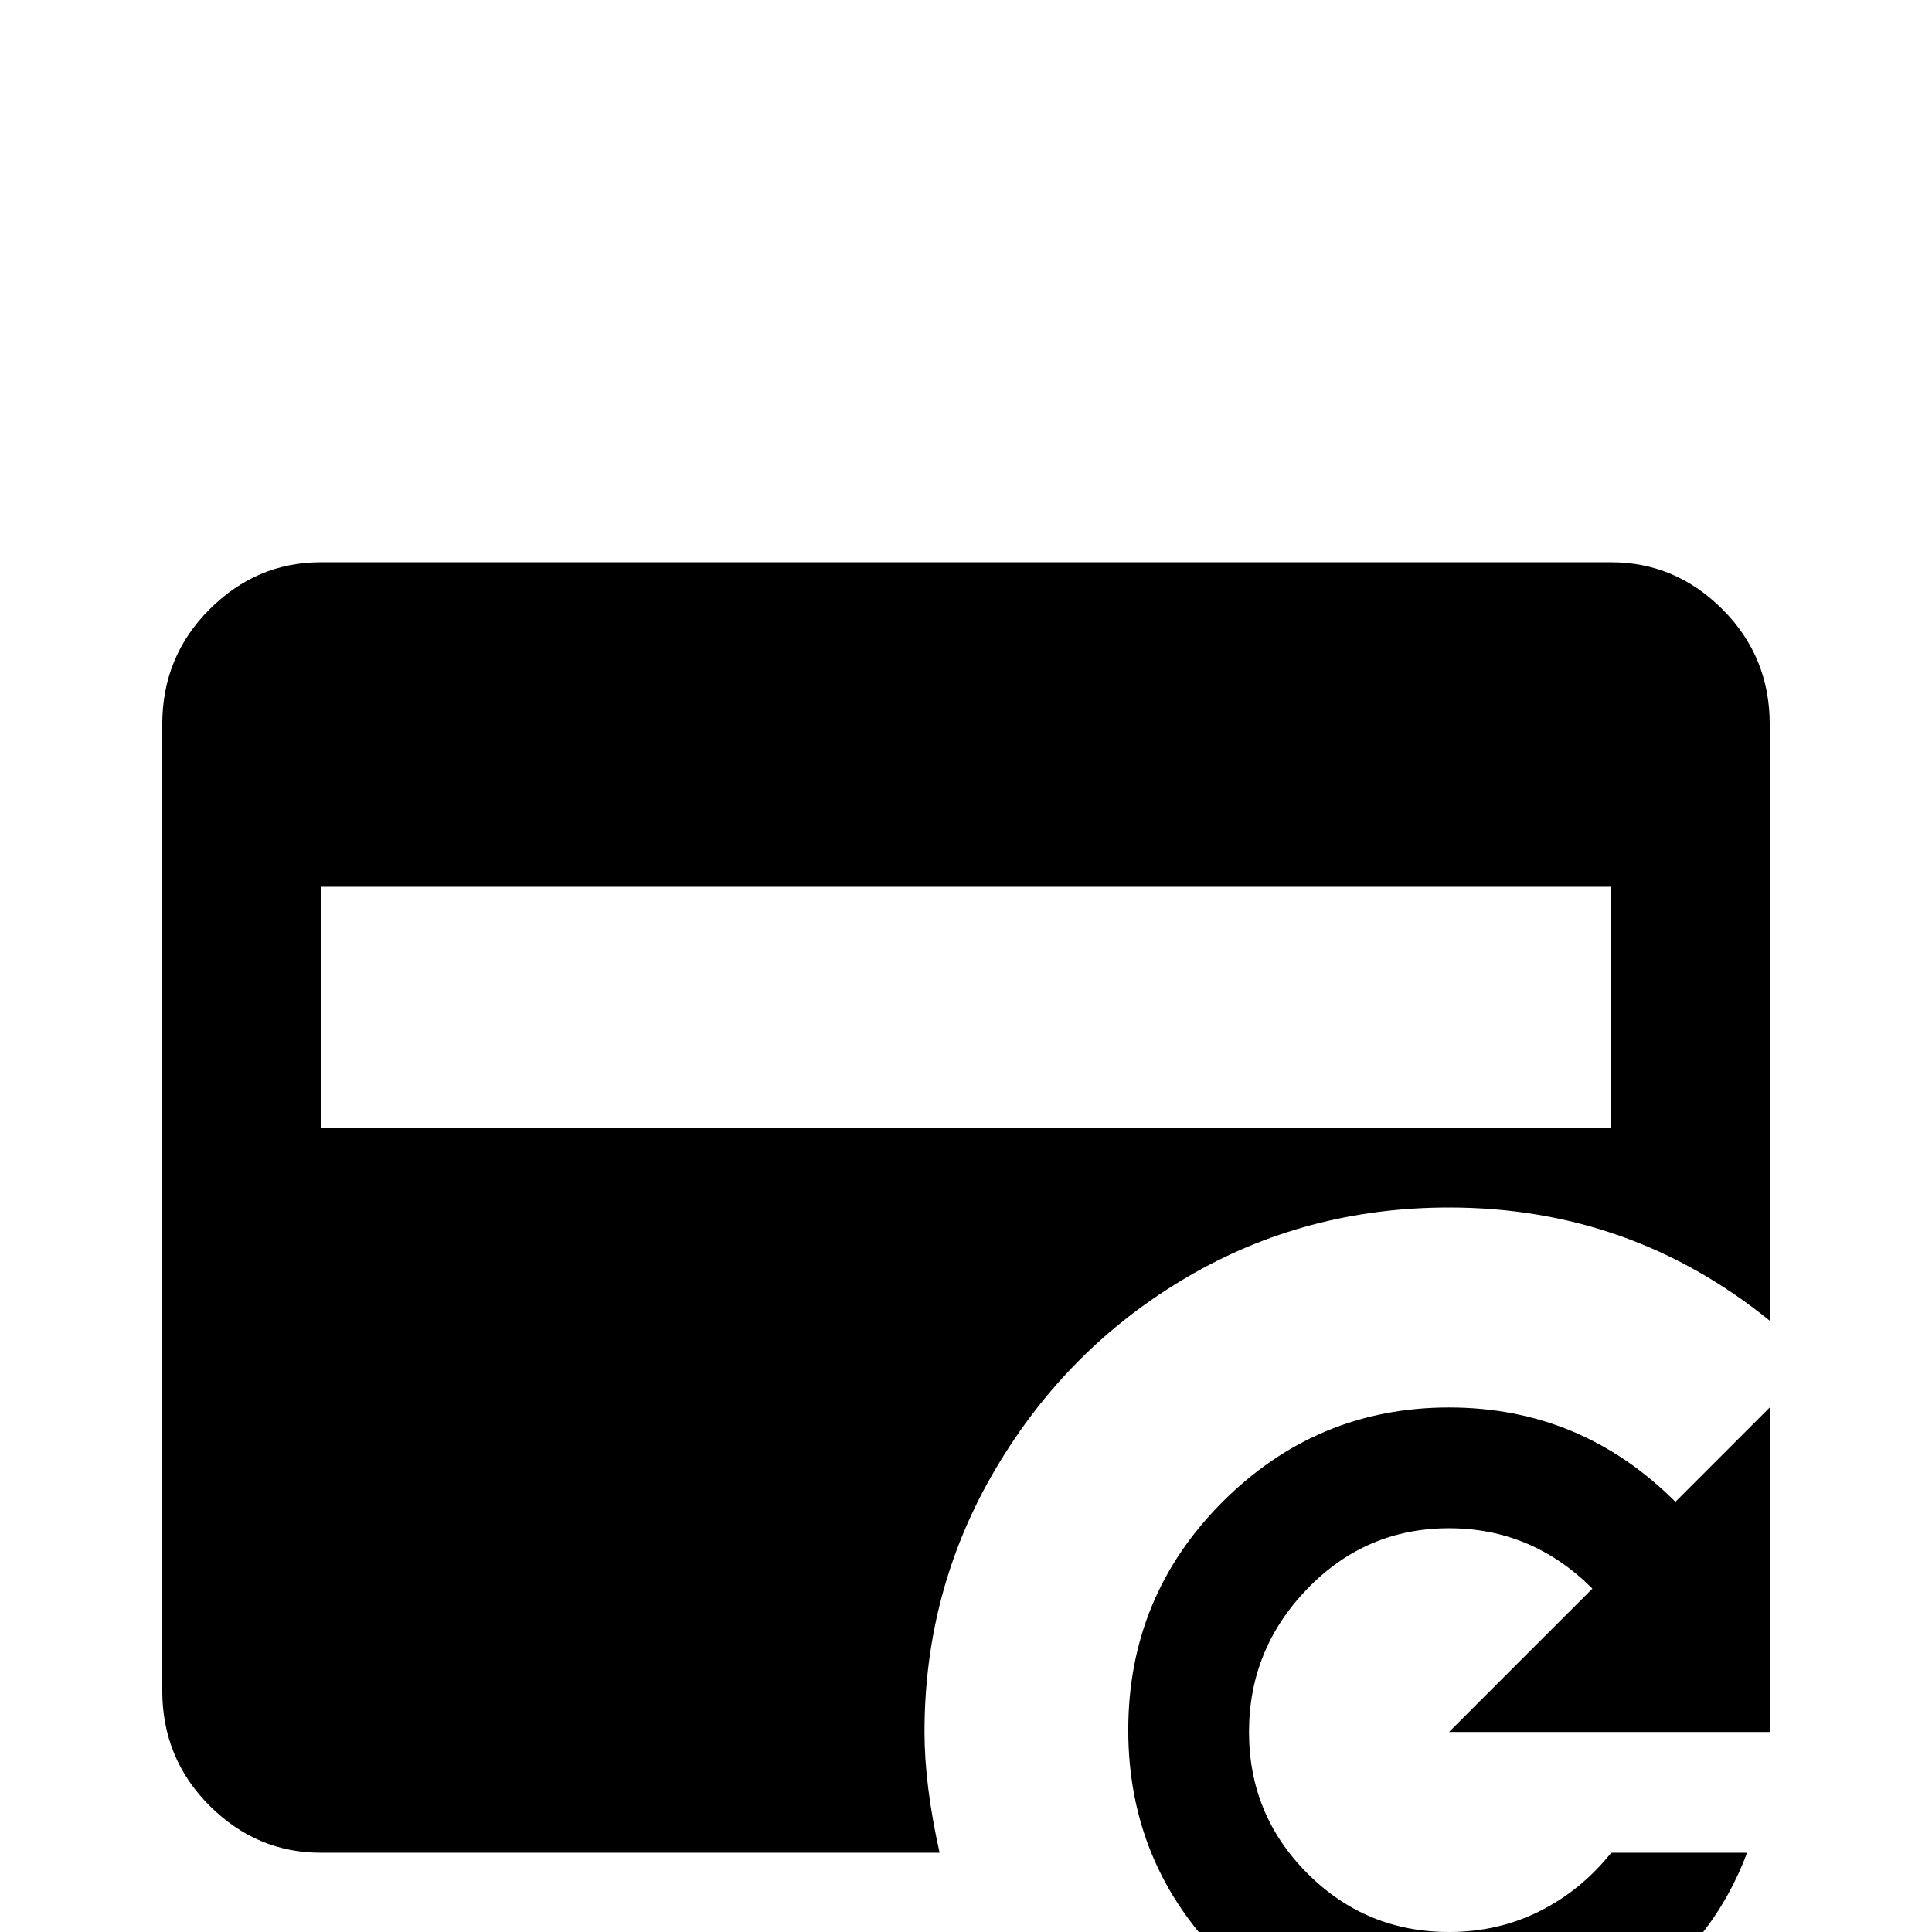 <svg xmlns="http://www.w3.org/2000/svg" viewBox="0 -512 512 512">
	<path fill="#000000" d="M427 -363H85Q68 -363 55.5 -350.5Q43 -338 43 -320V-64Q43 -46 55.5 -33.5Q68 -21 85 -21H249Q245 -39 245 -53Q245 -91 264 -123Q283 -155 314.5 -173.5Q346 -192 384 -192Q432 -192 469 -162V-320Q469 -338 456.5 -350.5Q444 -363 427 -363ZM427 -213H85V-277H427ZM444 -114L469 -139V-53H384L422 -91Q406 -107 384 -107Q362 -107 346.5 -91Q331 -75 331 -53Q331 -31 346.5 -15.5Q362 0 384 0Q397 0 408 -5.5Q419 -11 427 -21H463Q454 3 432.5 17.5Q411 32 384 32Q349 32 324 7Q299 -18 299 -53.5Q299 -89 324 -114Q349 -139 384 -139Q419 -139 444 -114Z"/>
</svg>